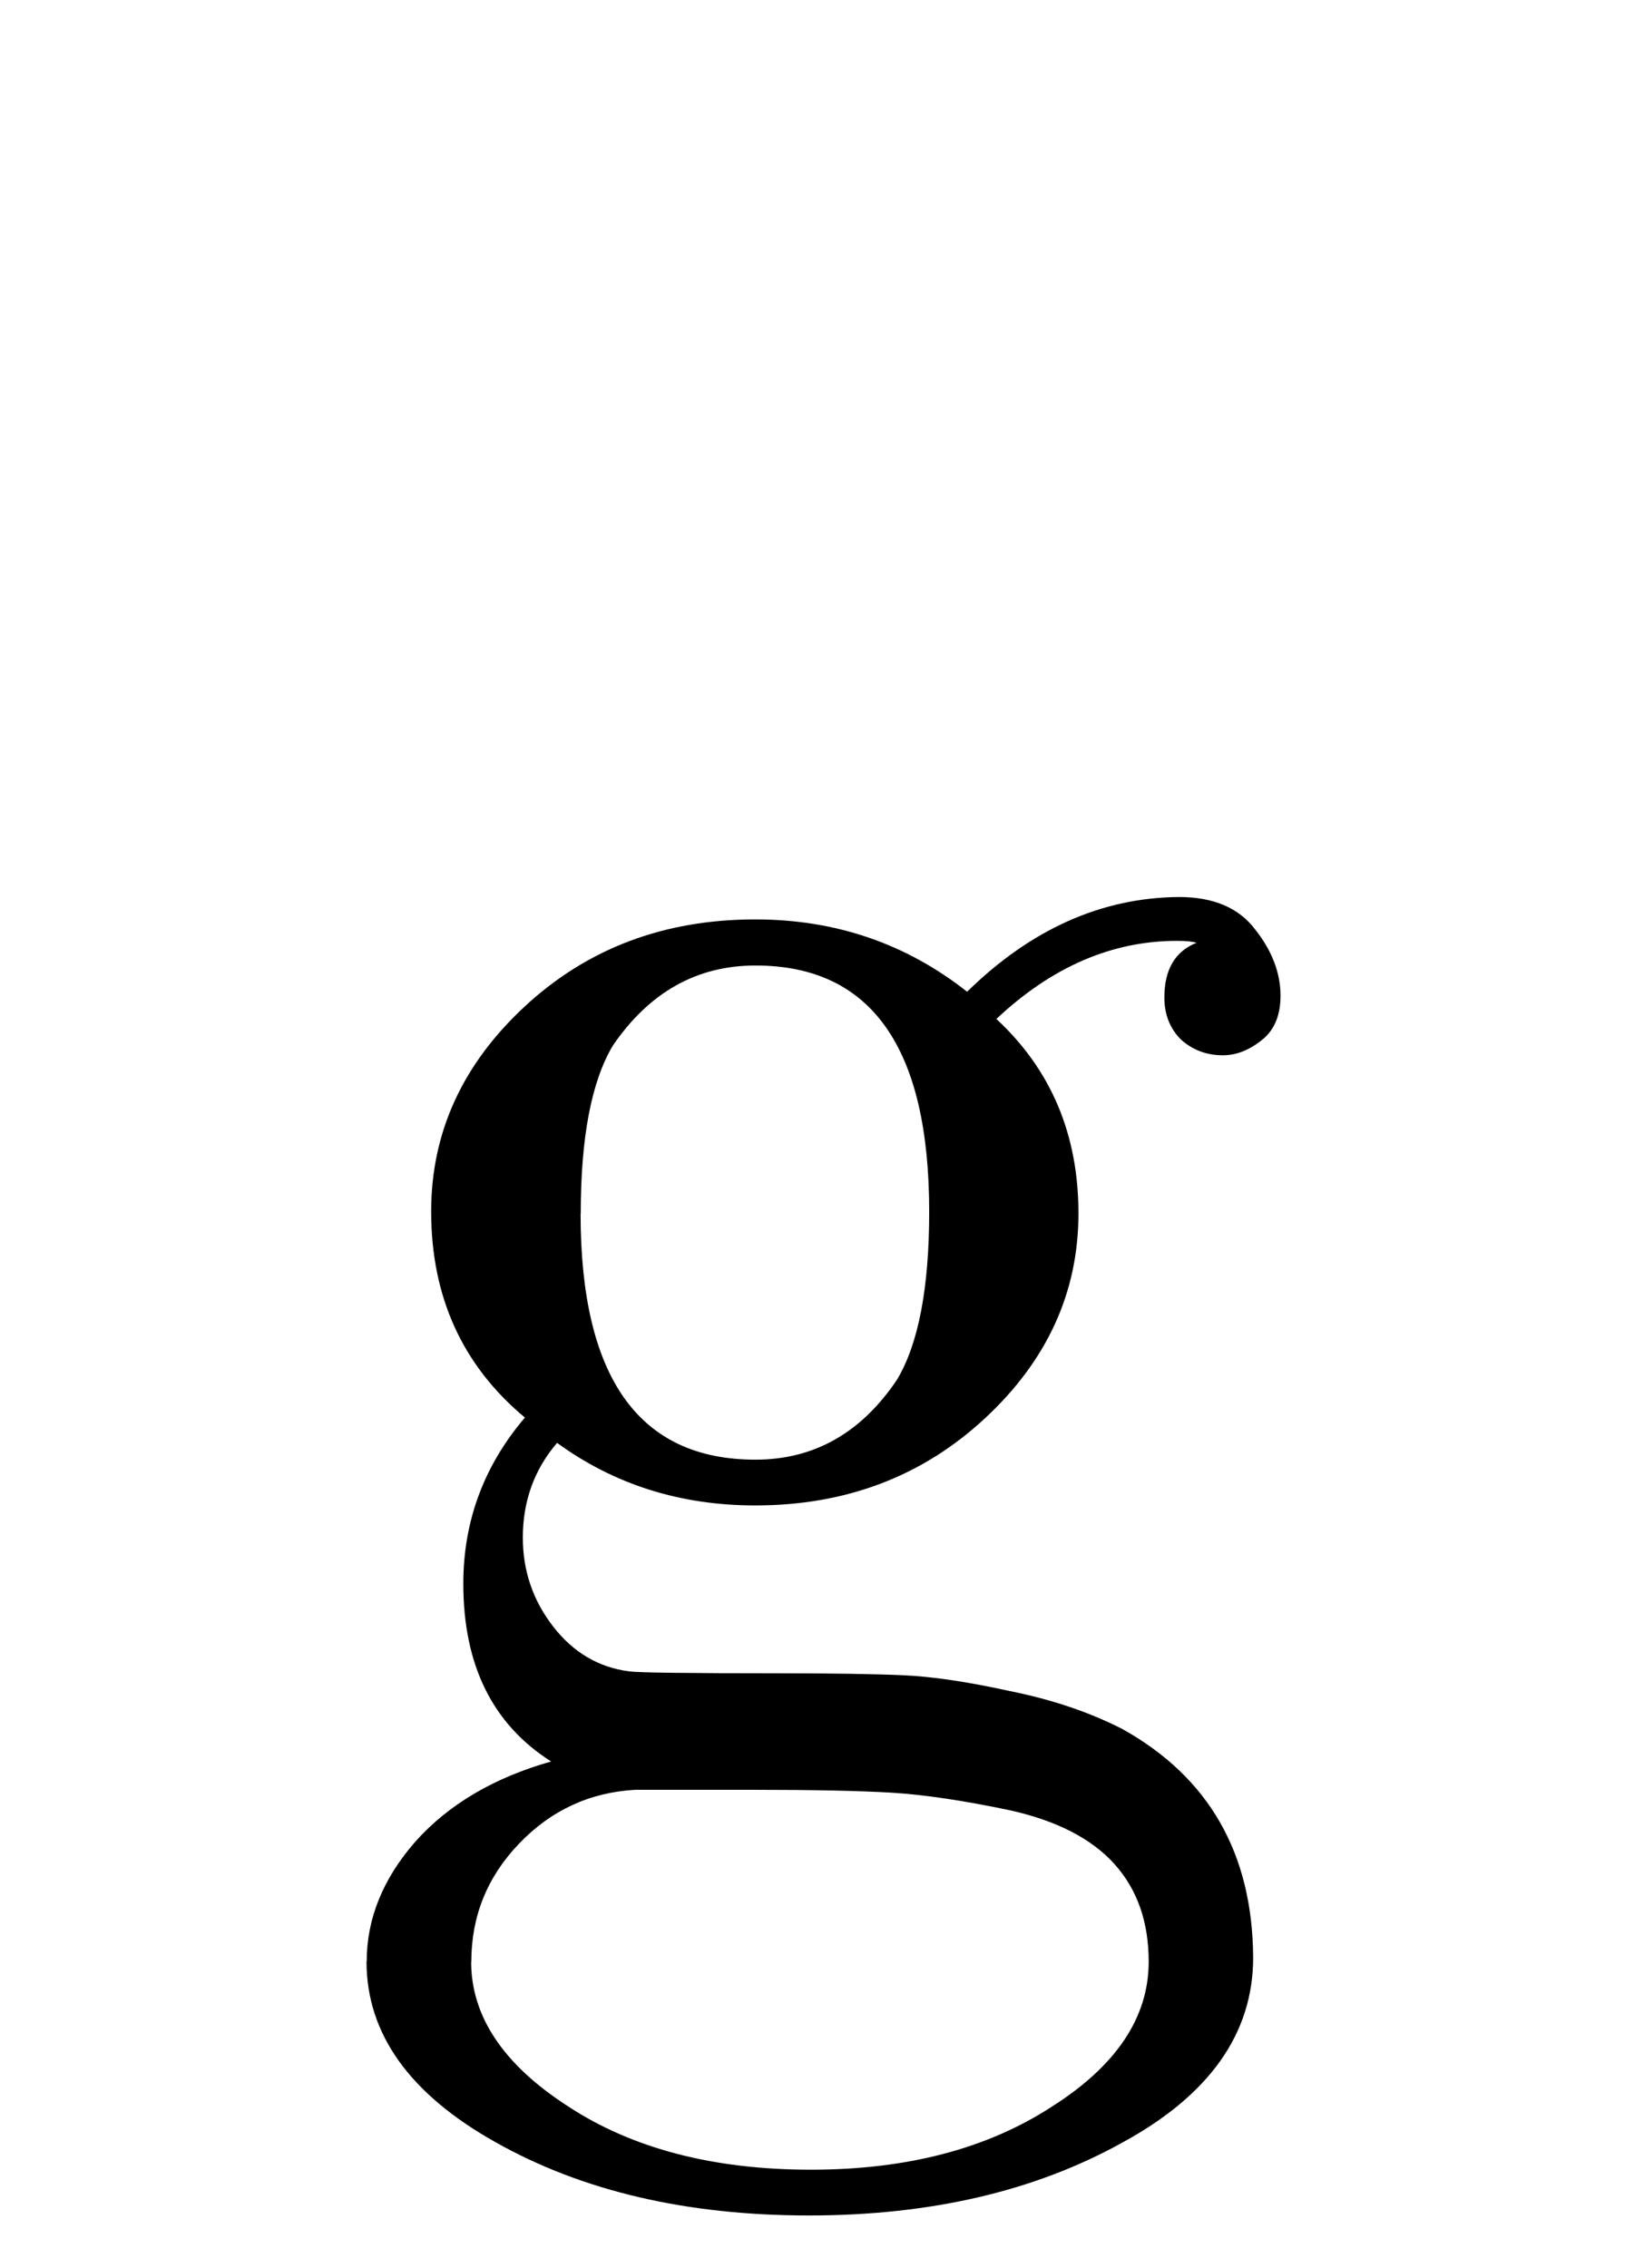 <?xml version="1.0" encoding="UTF-8" standalone="no"?>
<!-- Created with Inkscape (http://www.inkscape.org/) -->

<svg
   xmlns:dc="http://purl.org/dc/elements/1.1/"
   xmlns:cc="http://creativecommons.org/ns#"
   xmlns:rdf="http://www.w3.org/1999/02/22-rdf-syntax-ns#"
   xmlns:svg="http://www.w3.org/2000/svg"
   xmlns="http://www.w3.org/2000/svg"
   xmlns:sodipodi="http://sodipodi.sourceforge.net/DTD/sodipodi-0.dtd"
   xmlns:inkscape="http://www.inkscape.org/namespaces/inkscape"
   width="2.9mm"
   height="4mm"
   viewBox="0 0 10.276 14.173"
   id="svg2"
   version="1.1"
   inkscape:version="0.92.3 (2405546, 2018-03-11)"
   sodipodi:docname="lg.svg">
  <defs
     id="defs4" />
  <sodipodi:namedview
     id="base"
     pagecolor="#ffffff"
     bordercolor="#666666"
     borderopacity="1.0"
     inkscape:pageopacity="0.0"
     inkscape:pageshadow="2"
     inkscape:zoom="7.919596"
     inkscape:cx="-80.787789"
     inkscape:cy="15.626541"
     inkscape:document-units="px"
     inkscape:current-layer="layer1"
     showgrid="false"
     inkscape:window-width="1920"
     inkscape:window-height="1025"
     inkscape:window-x="0"
     inkscape:window-y="0"
     inkscape:window-maximized="1" />
  <g
     inkscape:label="Layer 1"
     inkscape:groupmode="layer"
     id="layer1"
     transform="translate(0,-1038.189)">
    <g
       aria-label="g"
       style="font-style:normal;font-variant:normal;font-weight:500;font-stretch:normal;line-height:0%;font-family:'CMU Serif';-inkscape-font-specification:'CMU Serif Medium';text-align:center;letter-spacing:0px;word-spacing:0px;text-anchor:middle;fill:#000000;fill-opacity:1;stroke:none;stroke-width:1px;stroke-linecap:butt;stroke-linejoin:miter;stroke-opacity:1"
       id="text4133">
      <path
         d="m 2.292,1050.447 q 0,-0.403 0.305,-0.751 0.311,-0.348 0.848,-0.5 -0.549,-0.348 -0.549,-1.111 0,-0.586 0.385,-1.038 -0.586,-0.488 -0.586,-1.288 0,-0.739 0.586,-1.282 0.586,-0.543 1.44,-0.543 0.751,0 1.324,0.452 0.598,-0.586 1.324,-0.592 0.323,0 0.476,0.202 0.159,0.201 0.159,0.415 0,0.189 -0.122,0.281 -0.116,0.091 -0.238,0.091 -0.153,0 -0.262,-0.098 -0.104,-0.104 -0.104,-0.263 0,-0.262 0.201,-0.342 -0.037,-0.012 -0.122,-0.012 -0.61,0 -1.129,0.488 0.513,0.476 0.513,1.215 0,0.739 -0.586,1.282 -0.586,0.543 -1.434,0.543 -0.702,0 -1.239,-0.391 -0.214,0.25 -0.214,0.592 0,0.311 0.189,0.555 0.189,0.244 0.476,0.281 0.085,0.012 0.934,0.012 0.5,0 0.775,0.012 0.275,0.012 0.665,0.098 0.397,0.079 0.708,0.238 0.812,0.452 0.818,1.428 0,0.714 -0.824,1.16 -0.818,0.452 -1.953,0.452 -1.147,0 -1.959,-0.458 -0.806,-0.452 -0.806,-1.129 z m 0.653,0 q 0,0.513 0.604,0.903 0.604,0.397 1.52,0.397 0.897,0 1.501,-0.391 0.61,-0.385 0.61,-0.909 0,-0.372 -0.214,-0.61 -0.214,-0.238 -0.653,-0.336 -0.433,-0.091 -0.739,-0.11 -0.305,-0.018 -0.867,-0.018 H 3.971 q -0.427,0.024 -0.726,0.336 -0.299,0.311 -0.299,0.739 z m 0.684,-4.675 q 0,1.538 1.093,1.538 0.549,0 0.885,-0.5 0.201,-0.336 0.201,-1.05 0,-1.538 -1.086,-1.538 -0.549,0 -0.891,0.5 -0.201,0.336 -0.201,1.05 z"
         style="font-size:12.5px;line-height:1.25;fill:#000000"
         id="path9"
         inkscape:connector-curvature="0" />
    </g>
  </g>
</svg>
